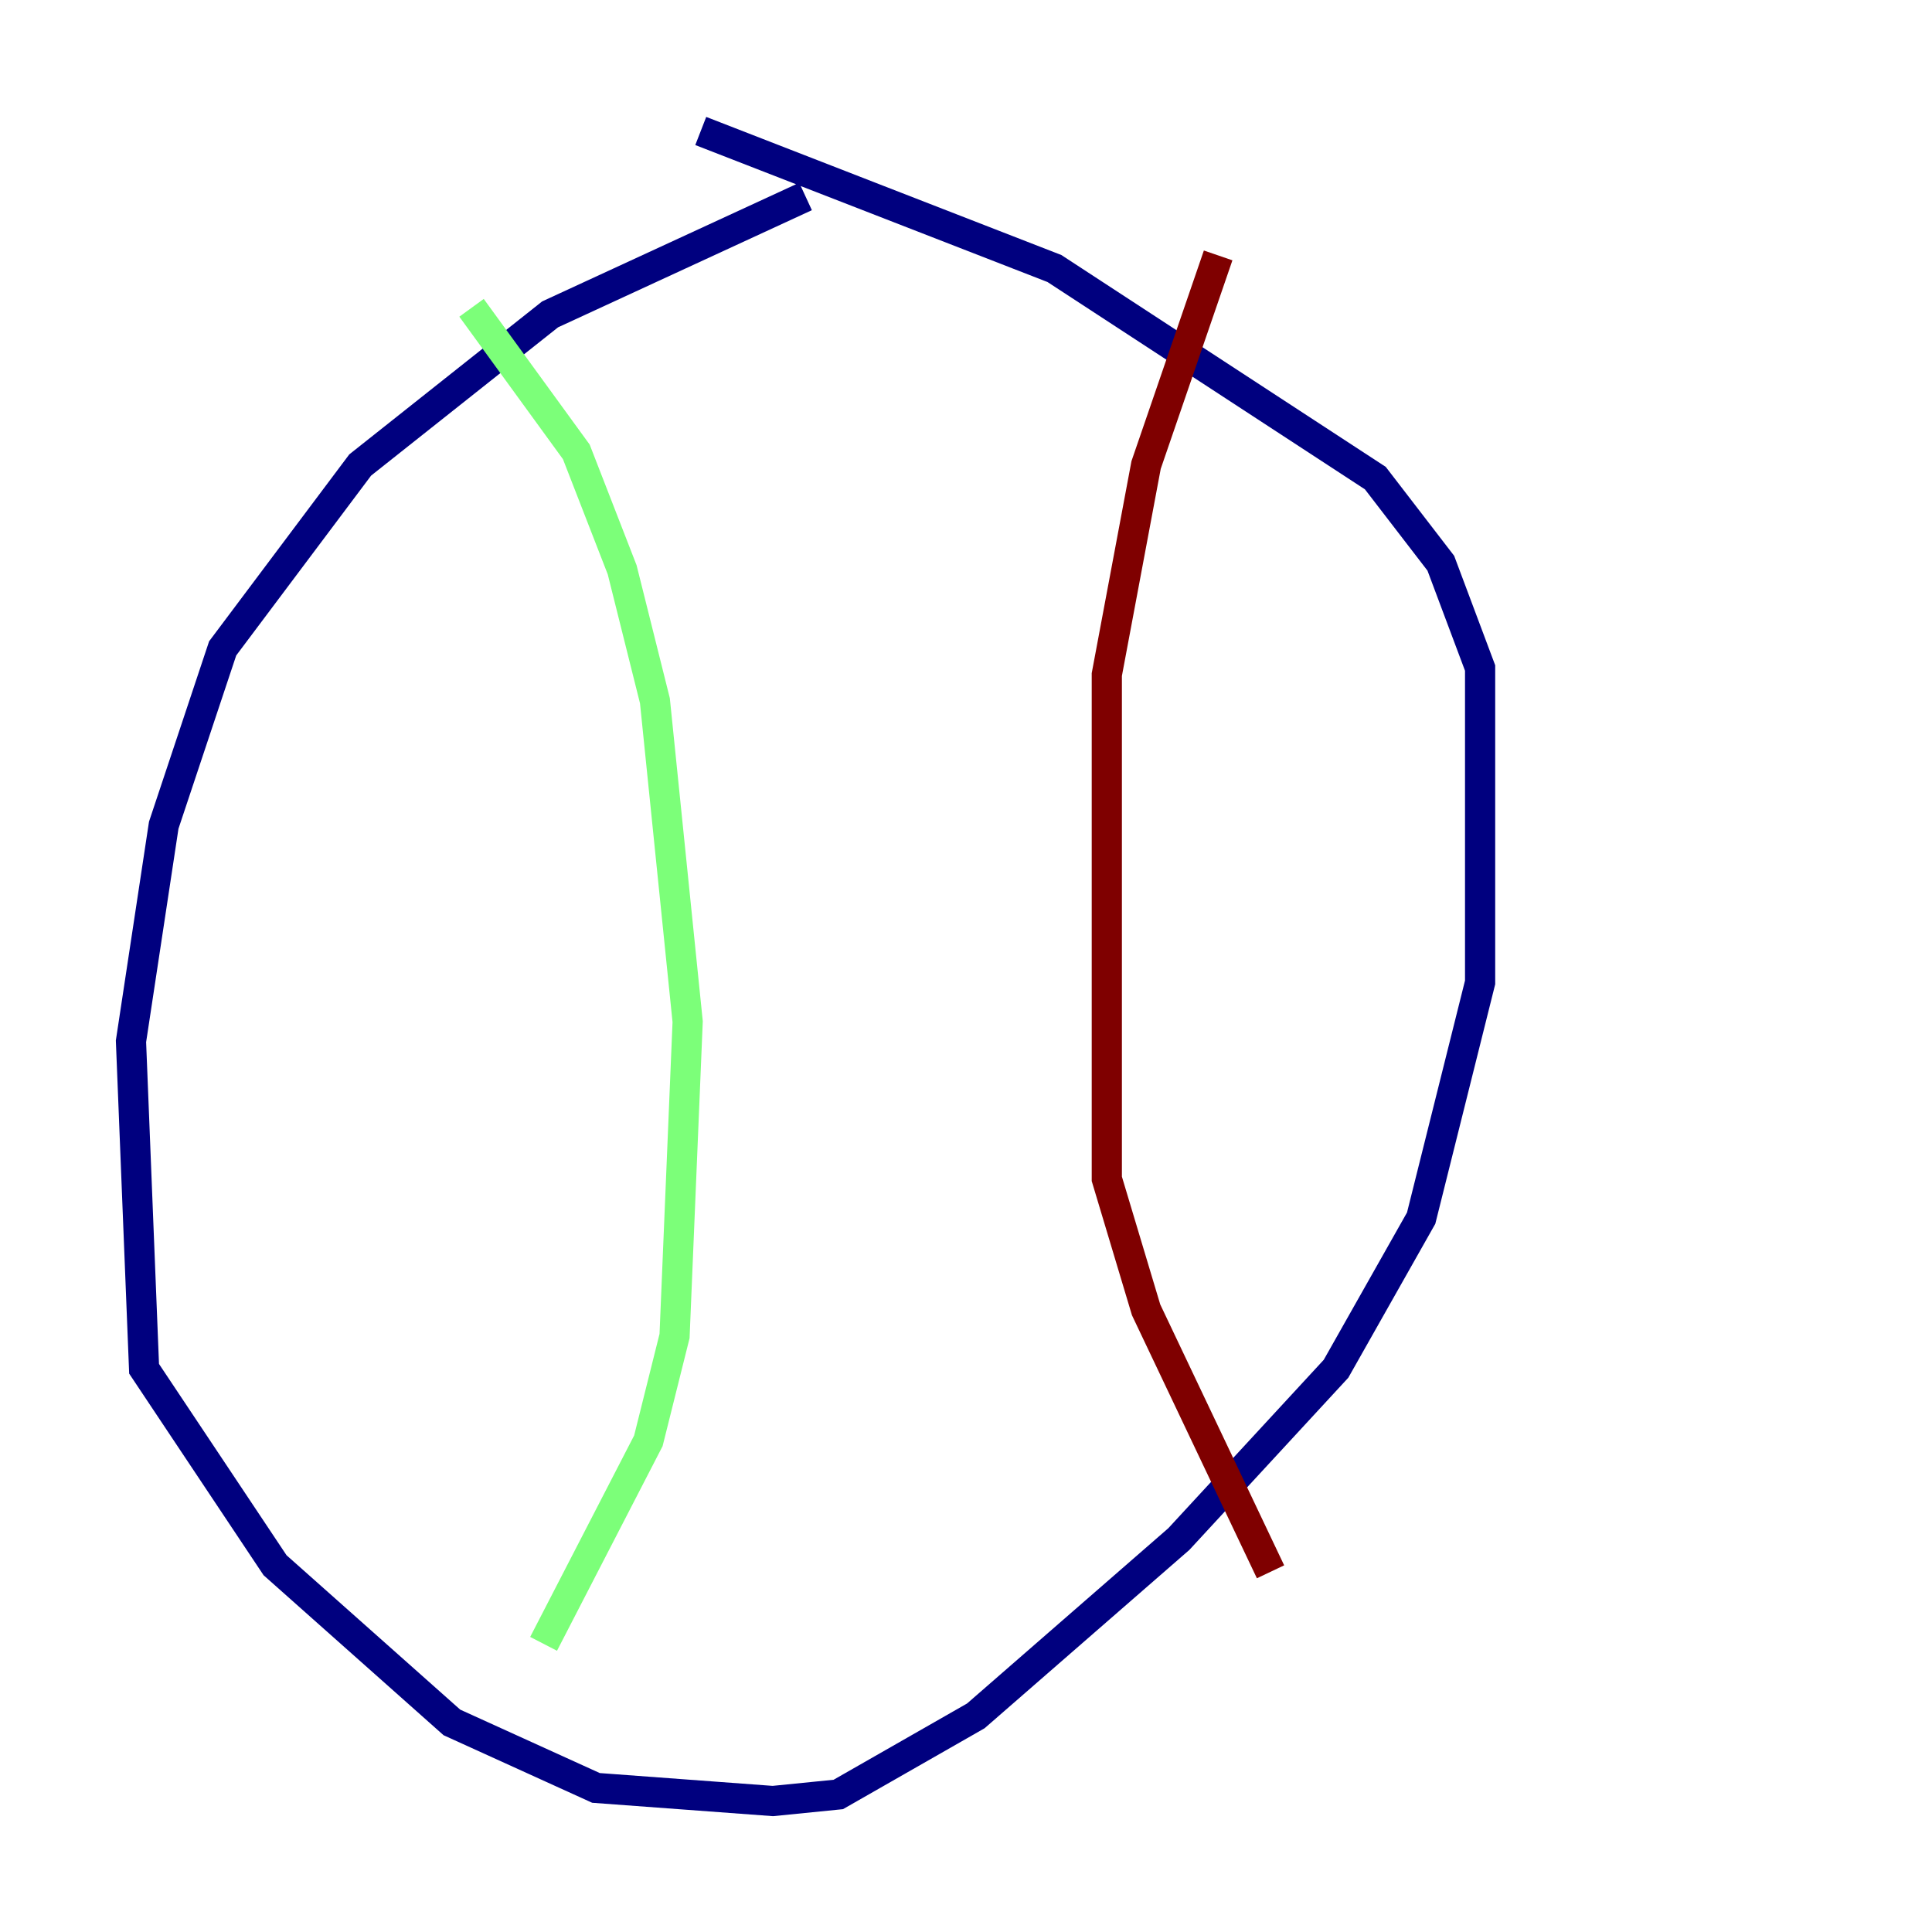<?xml version="1.0" encoding="utf-8" ?>
<svg baseProfile="tiny" height="128" version="1.2" viewBox="0,0,128,128" width="128" xmlns="http://www.w3.org/2000/svg" xmlns:ev="http://www.w3.org/2001/xml-events" xmlns:xlink="http://www.w3.org/1999/xlink"><defs /><polyline fill="none" points="53.37,13.017 36.447,20.827 23.864,30.807 14.752,42.956 10.848,54.671 8.678,68.99 9.546,90.685 18.224,103.702 29.939,114.115 39.485,118.454 51.2,119.322 55.539,118.888 64.651,113.681 78.102,101.966 88.515,90.685 94.156,80.705 98.061,65.085 98.061,44.258 95.458,37.315 91.119,31.675 69.858,17.79 46.427,8.678" stroke="#00007f" stroke-width="2" /><polyline fill="none" points="31.241,20.393 38.183,29.939 41.22,37.749 43.39,46.427 45.559,67.688 44.691,88.515 42.956,95.458 36.014,108.909" stroke="#7cff79" stroke-width="2" /><polyline fill="none" points="80.705,16.922 75.932,30.807 73.329,44.691 73.329,78.102 75.932,86.78 84.176,104.136" stroke="#7f0000" stroke-width="2" /></svg>